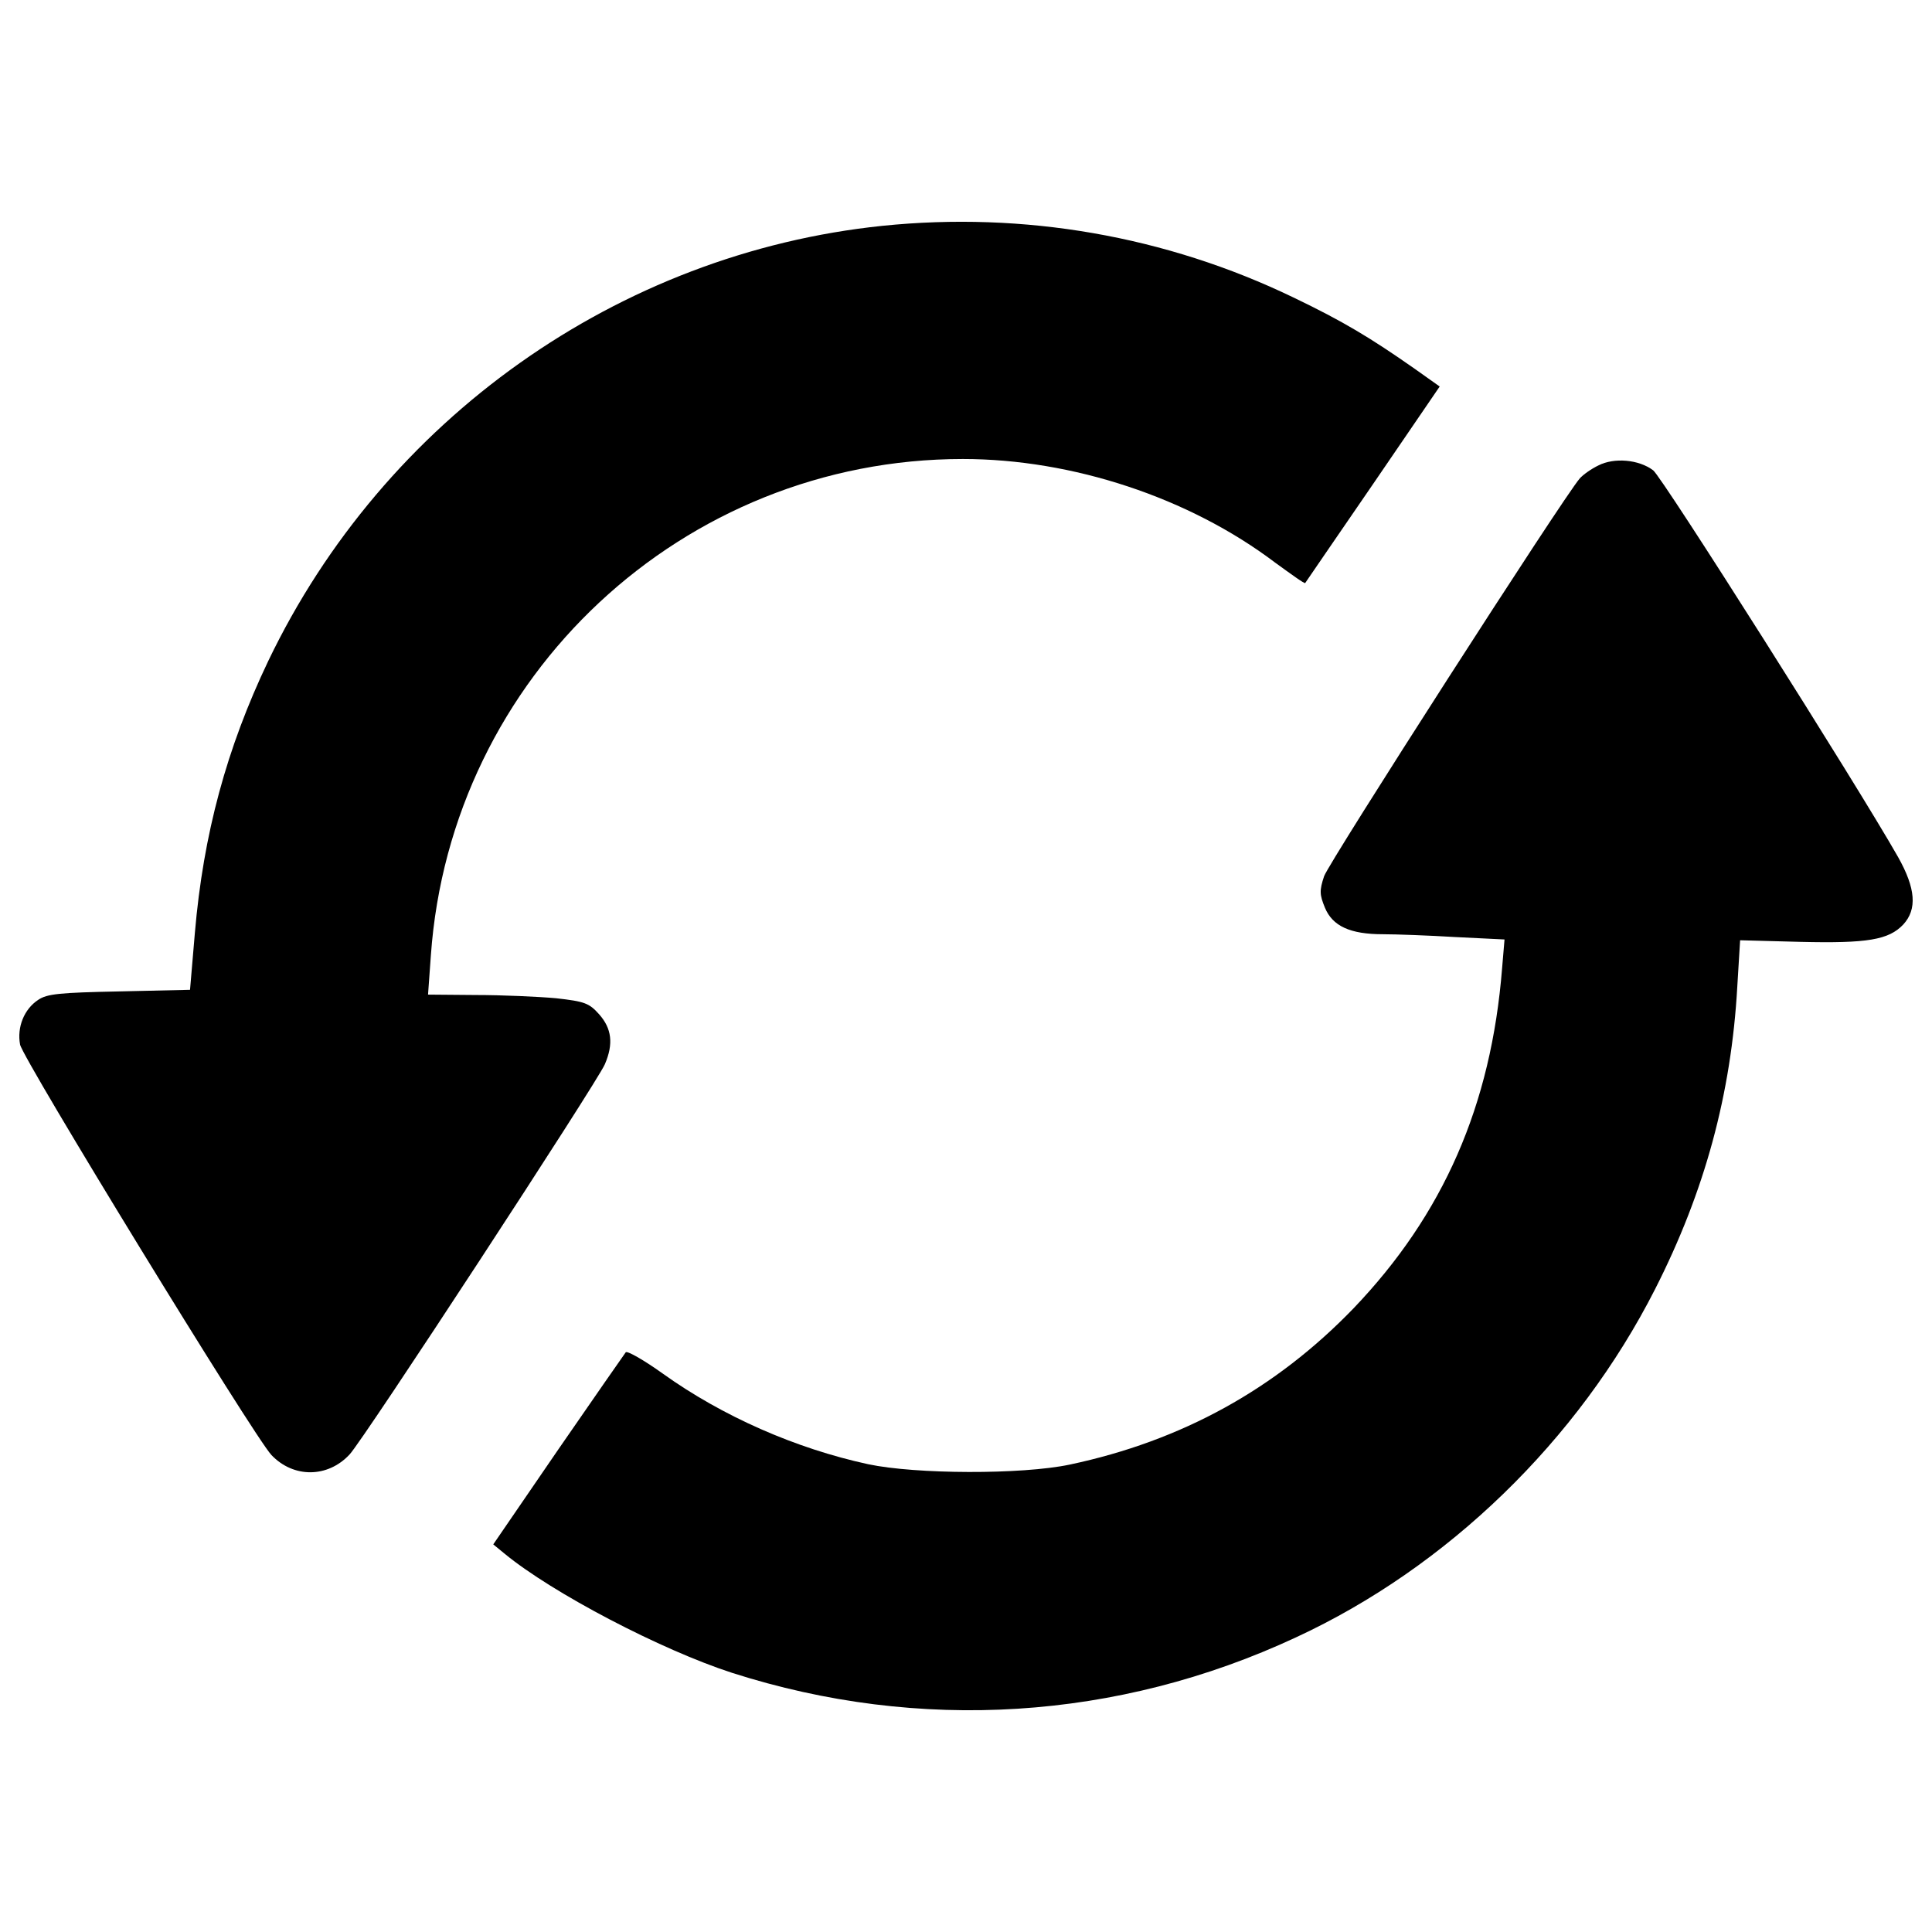 <?xml version="1.0" encoding="utf-8"?>
<!-- Svg Vector Icons : http://www.onlinewebfonts.com/icon -->
<!DOCTYPE svg PUBLIC "-//W3C//DTD SVG 1.1//EN" "http://www.w3.org/Graphics/SVG/1.1/DTD/svg11.dtd">
<svg version="1.1" xmlns="http://www.w3.org/2000/svg" xmlns:xlink="http://www.w3.org/1999/xlink" x="0px" y="0px" viewBox="0 0 1000 1000" enable-background="new 0 0 1000 1000" xml:space="preserve">
<g><g transform="translate(0,511) scale(0.1,-0.1)"><path d="M4566.9,3941.1C3201.5,3799.4,1988.3,2940.6,1388,1687.8c-214.7-450.3-335.6-894.3-379.4-1407.1l-25-293.9l-364.8-8.3C308.2-27.8,243.6-34,197.7-65.3c-73-47.9-110.5-141.7-93.8-231.4c14.6-75,1209-2026.1,1300.7-2124.1c114.6-120.9,291.8-118.8,404.4,2.1c68.8,70.9,1284,1930.3,1321.6,2019.9c45.9,106.3,35.4,185.5-29.2,258.5c-52.1,58.4-75,66.7-223,83.4c-91.7,8.3-279.3,16.7-414.8,16.7l-248.1,2.1l14.6,202.2C2332.3,1610.6,3535,2734.2,4983.8,2734.2c567,0,1171.5-200.1,1615.5-535.7c83.4-60.4,152.2-110.5,156.3-106.3c2.1,4.2,160.5,233.5,350.2,510.7l346,506.5l-129.2,91.7c-229.3,160.5-371,246-627.5,369C6034.3,3889,5298.5,4016.2,4566.9,3941.1z"/><path d="M8273.1,2700.8c-35.4-16.7-79.2-47.9-95.9-66.7c-85.5-98-1298.6-1986.5-1323.7-2059.5c-25-75-22.9-95.9,4.2-162.6c39.6-95.9,131.3-137.6,300.2-137.6c66.7,0,237.6-6.3,375.2-14.6l254.3-12.5l-12.5-148c-56.3-710.8-304.4-1275.7-769.2-1761.4c-402.3-416.9-888-685.8-1469.6-808.8c-248.1-52.1-796.3-50-1042.3,2.1c-375.2,81.3-754.6,248-1063.1,469c-95.9,68.8-183.4,118.8-191.8,110.5c-6.3-8.3-164.7-235.5-350.2-504.5l-335.6-489.9l58.4-47.9c248.1-204.3,810.9-498.2,1177.7-617c969.3-310.6,1997-246,2918.3,183.4C7491.4-3002.4,8168.9-2345.8,8567-1562c256.4,504.5,394,1008.9,425.2,1565.5l14.6,239.7l312.7-8.3c346-8.3,456.5,10.4,531.6,89.6c73,79.2,64.6,187.6-27.1,350.2c-210.5,371-1221.5,1967.8-1267.4,2001.1C8481.6,2732.1,8354.4,2742.5,8273.1,2700.8z"/></g></g>
</svg>